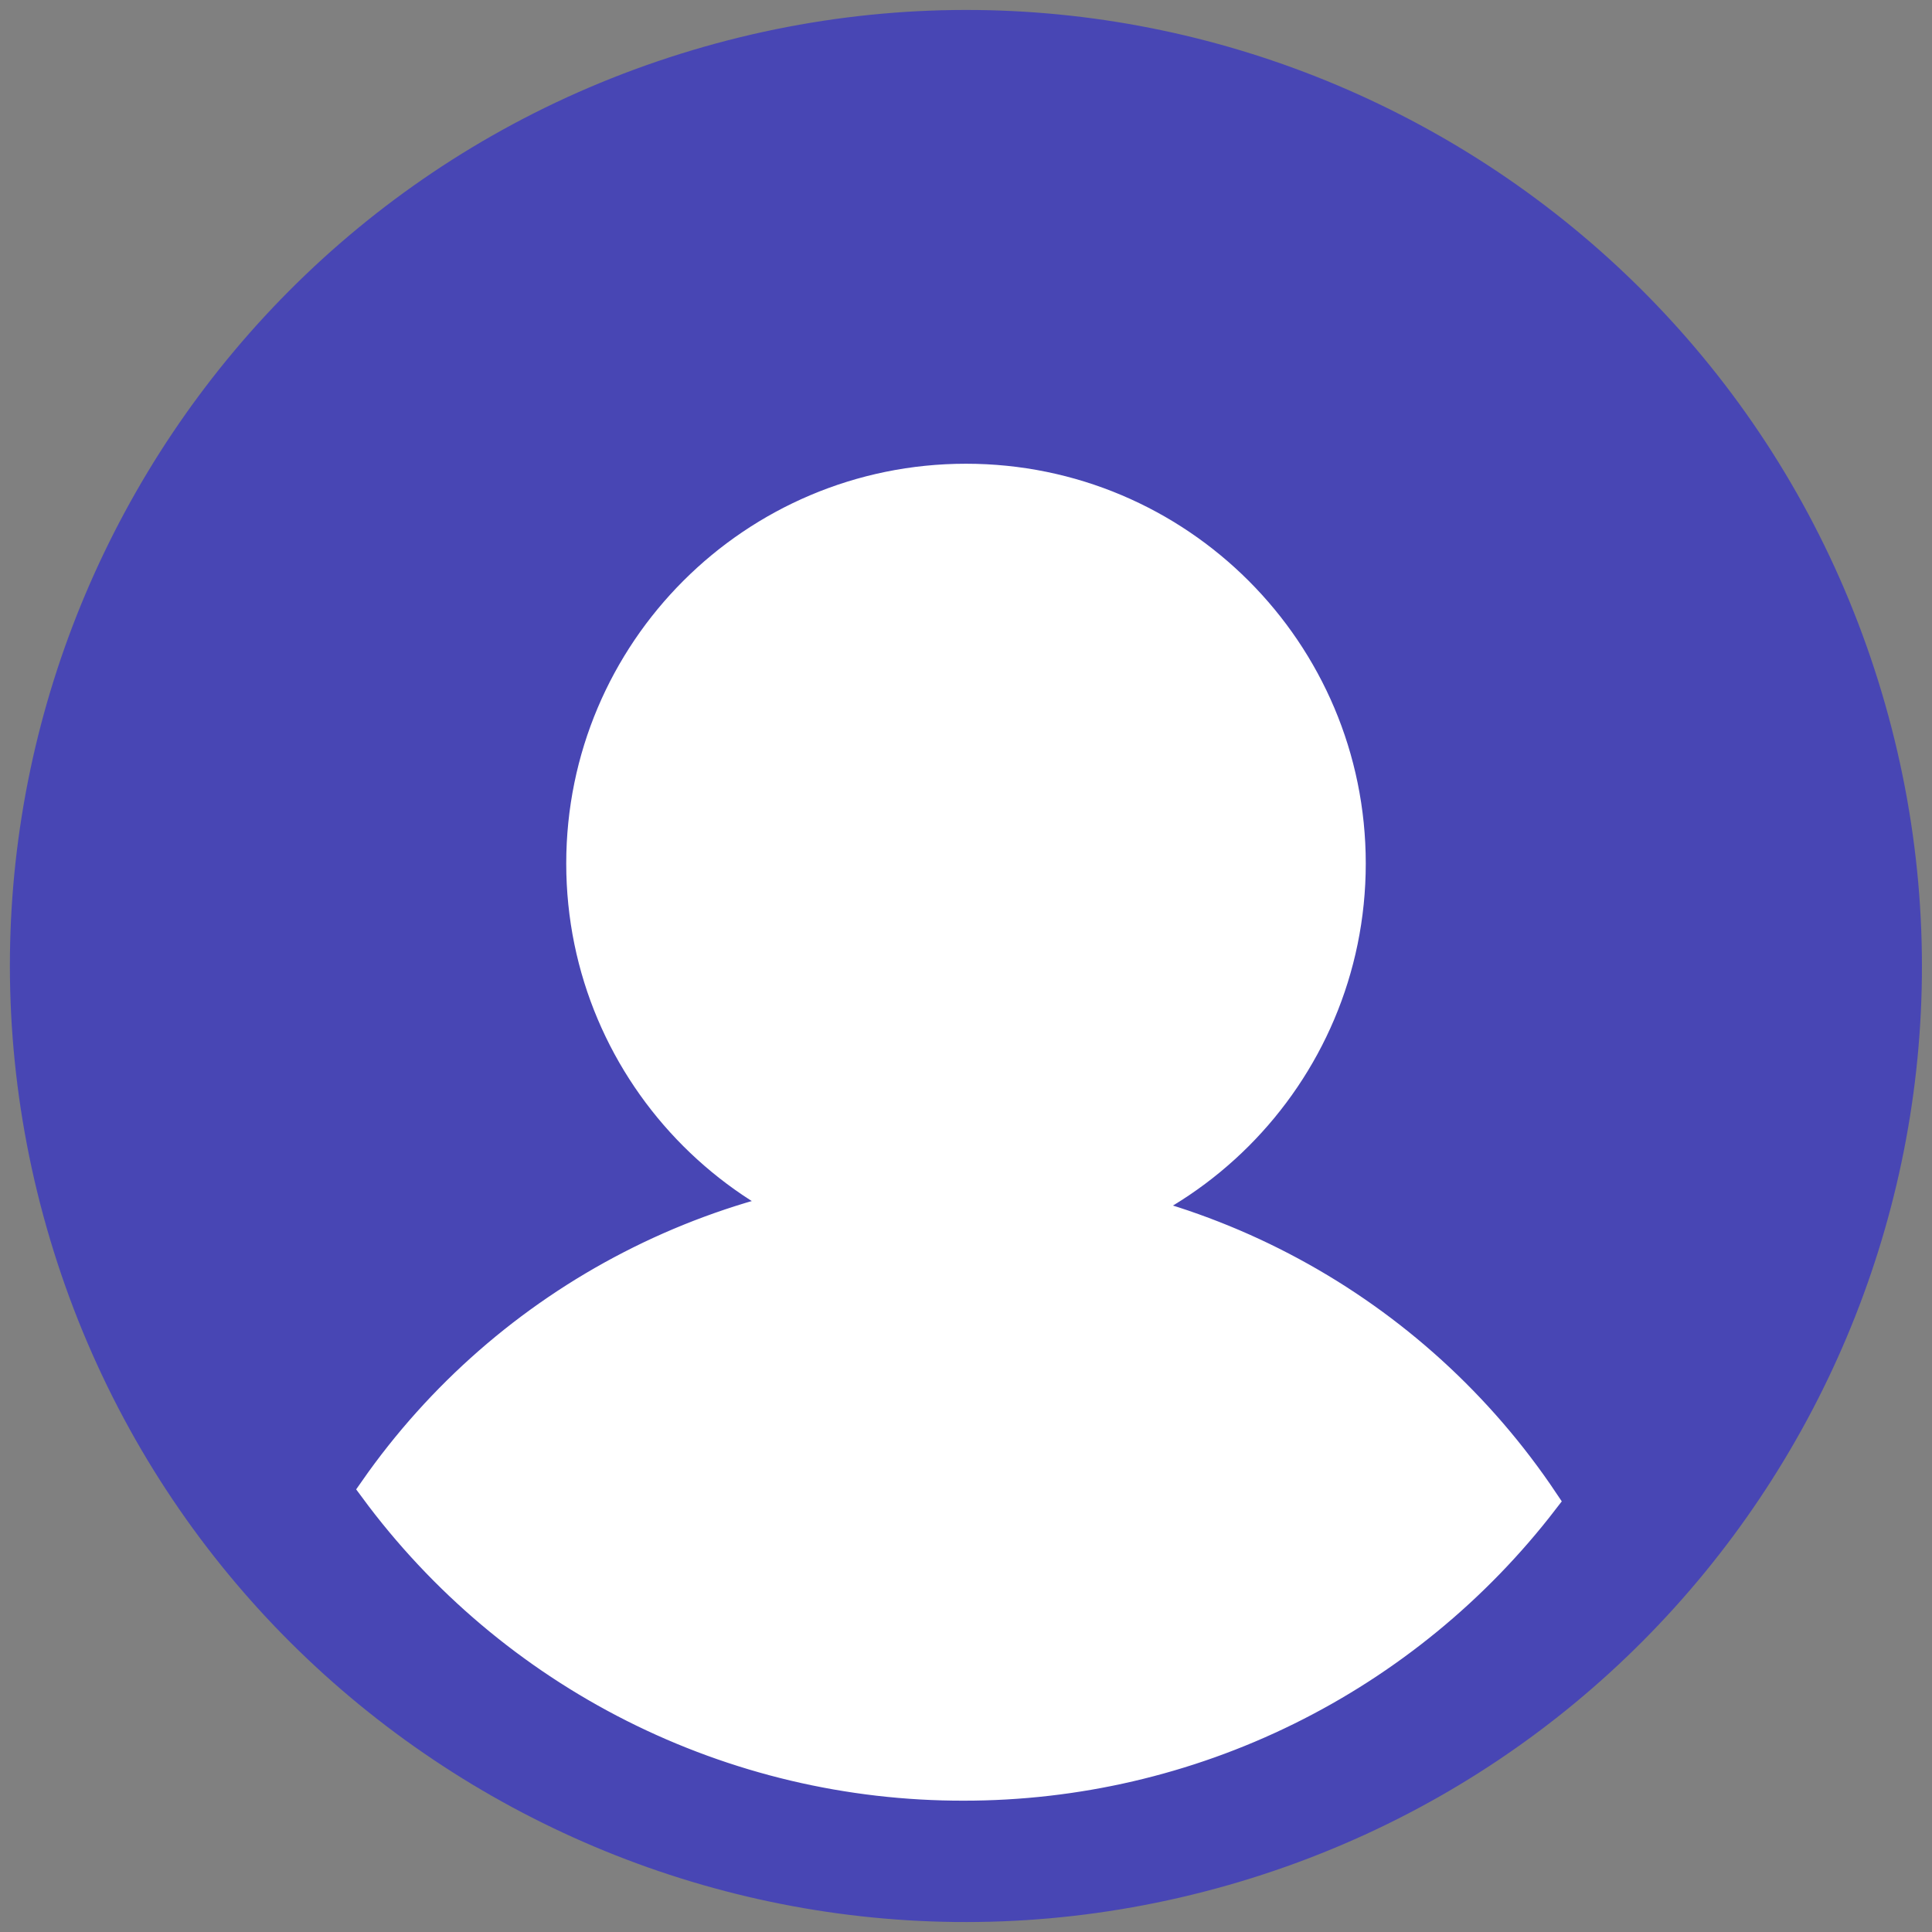 <svg width="36" height="36" viewBox="0 0 36 36" fill="none" xmlns="http://www.w3.org/2000/svg">
<rect x="0" y="0" width="36" height="36" fill="#808080" stroke="none"/>
<path d="M23.096 35.065C32.52 32.25 37.878 22.327 35.063 12.903C32.248 3.478 22.326 -1.88 12.902 0.935C3.477 3.75 -1.881 13.672 0.934 23.097C3.749 32.521 13.671 37.88 23.096 35.065Z" fill="#4846B4"/>
<path d="M17.958 33.291C20.049 33.292 22.113 32.813 23.989 31.889C25.866 30.965 27.504 29.623 28.779 27.965C27.583 26.178 25.97 24.71 24.078 23.688C22.187 22.666 20.075 22.121 17.926 22.1C15.776 22.078 13.654 22.581 11.743 23.566C9.832 24.55 8.19 25.985 6.959 27.748C8.229 29.47 9.886 30.869 11.797 31.832C13.708 32.795 15.818 33.295 17.958 33.291Z" fill="white" stroke="white" stroke-width="0.524" stroke-miterlimit="10"/>
<path d="M18 23.277C21.969 23.277 25.187 20.059 25.187 16.09C25.187 12.121 21.969 8.903 18 8.903C14.031 8.903 10.813 12.121 10.813 16.09C10.813 20.059 14.031 23.277 18 23.277Z" fill="white" stroke="white" stroke-width="0.524" stroke-miterlimit="10"/>
</svg>
